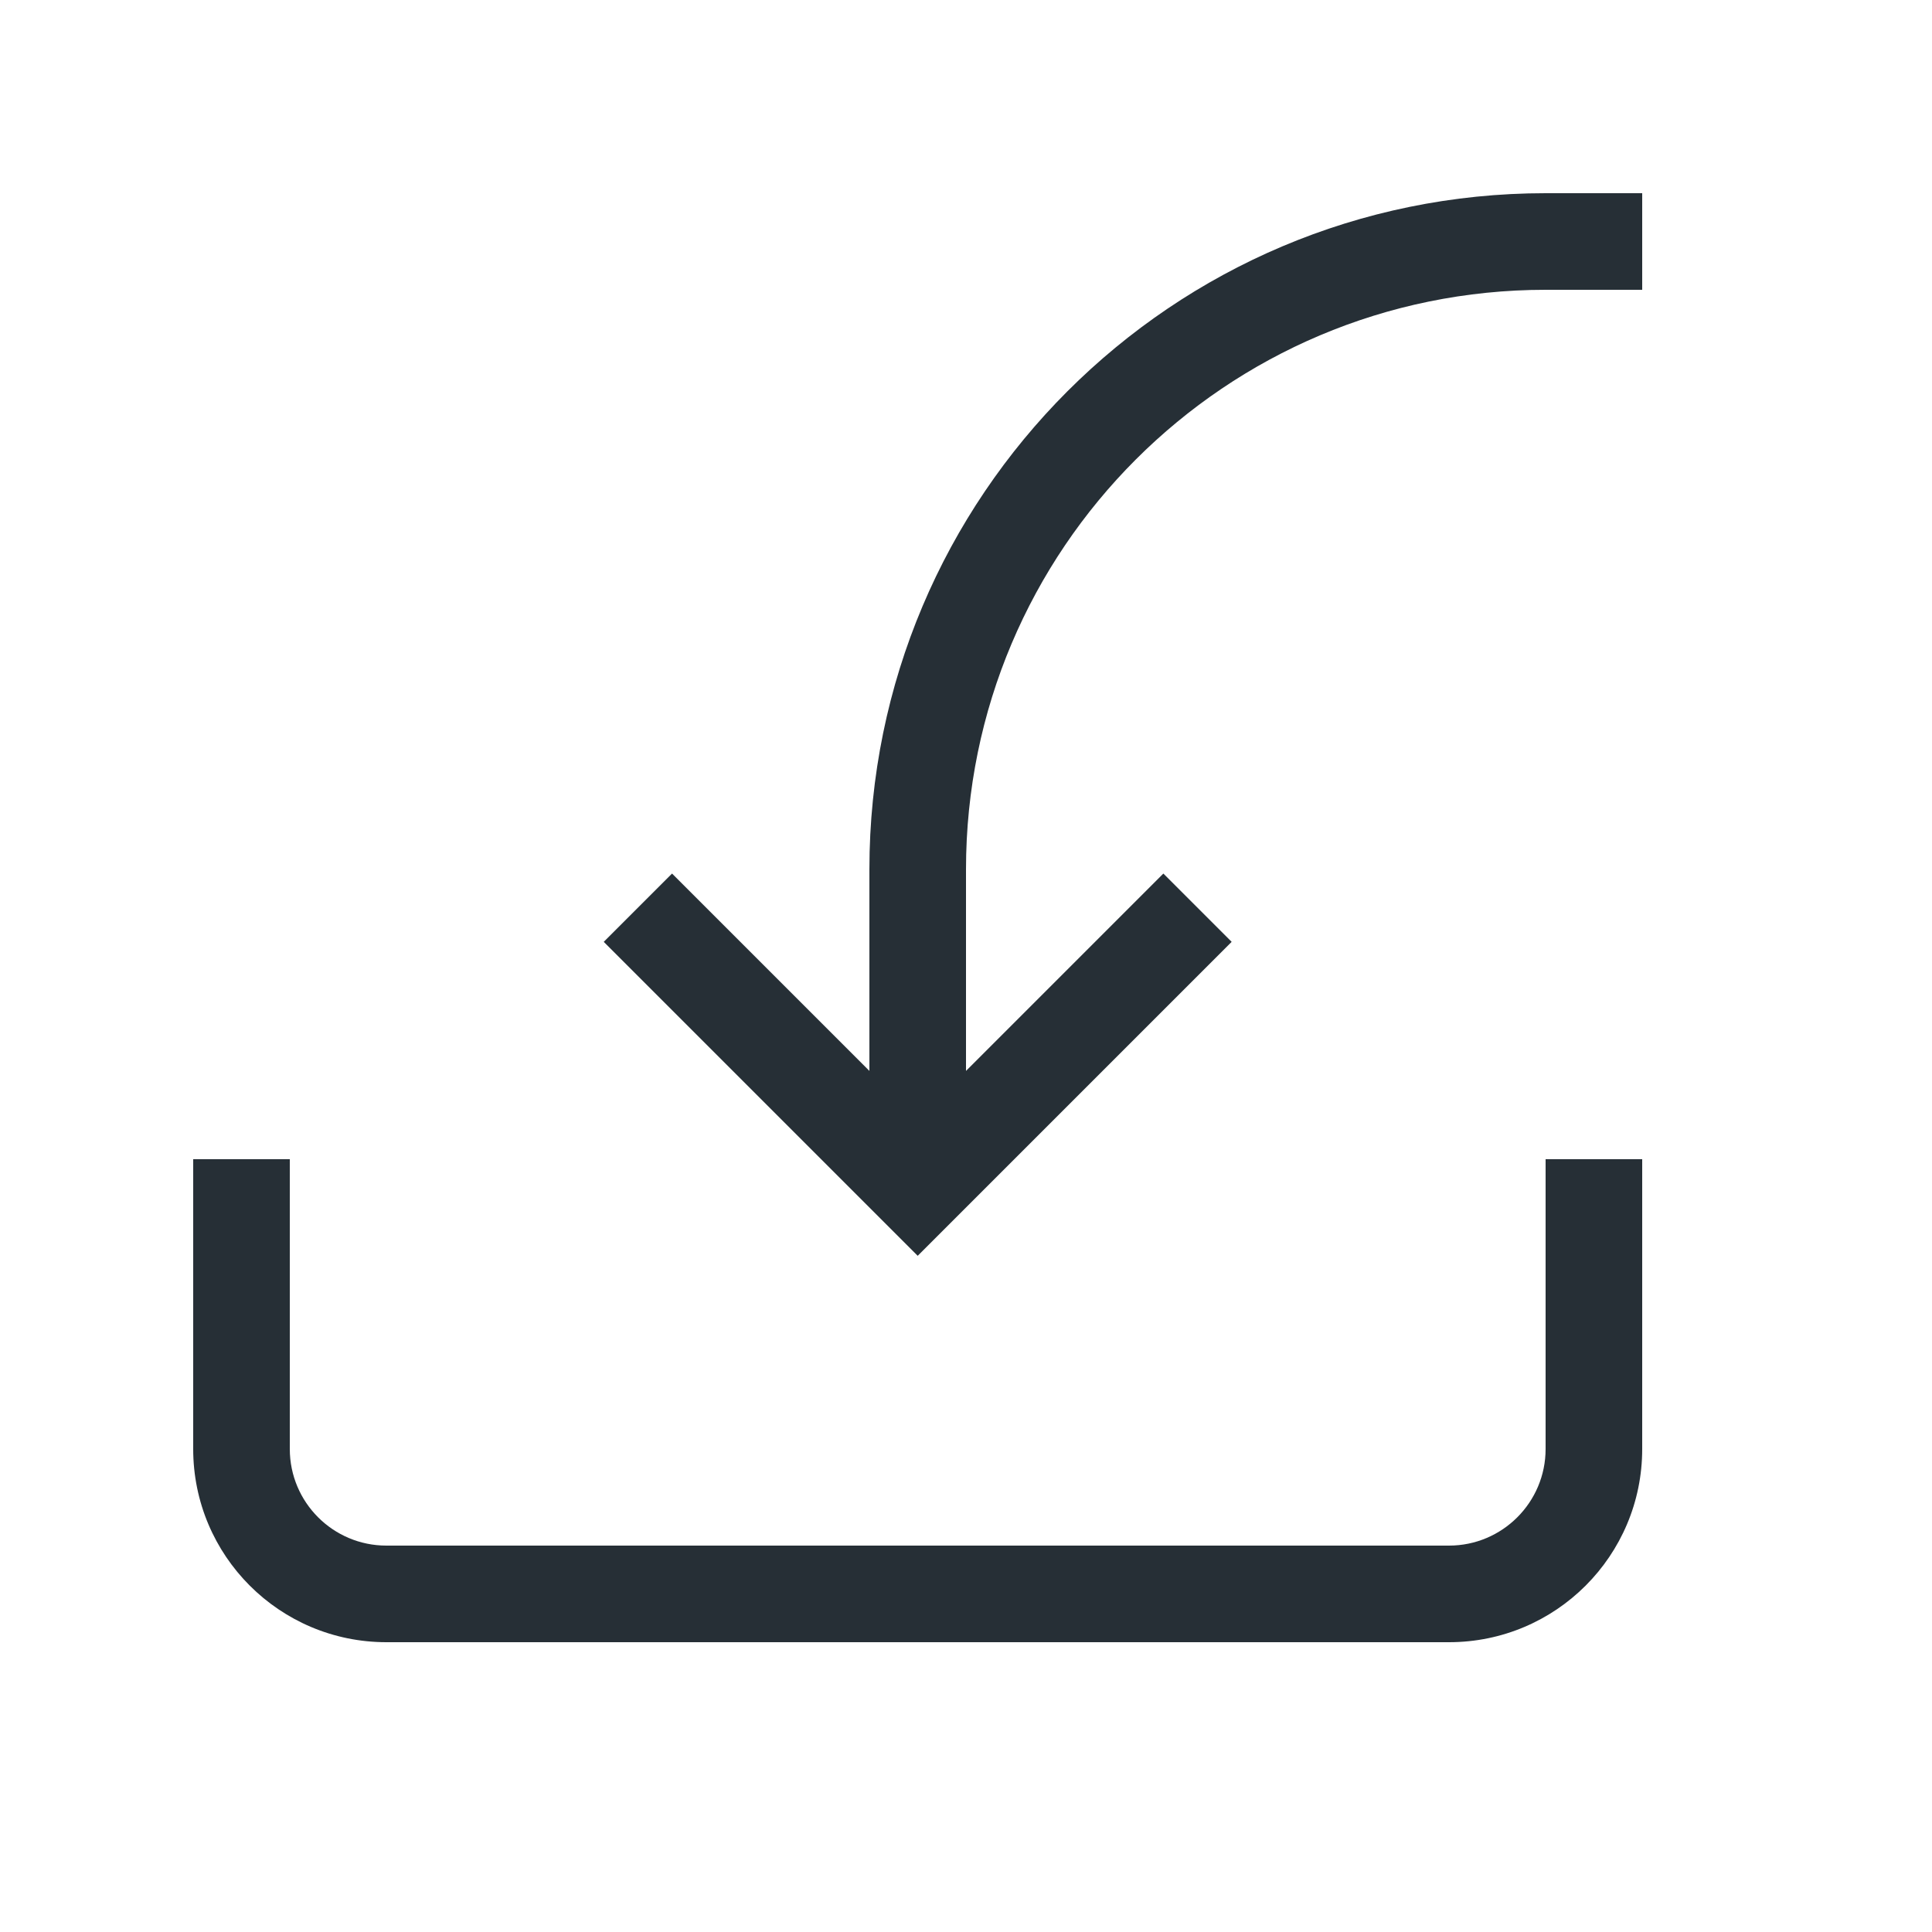 <?xml version="1.0" encoding="UTF-8"?>
<svg width="20px" height="20px" viewBox="0 0 20 20" version="1.1" xmlns="http://www.w3.org/2000/svg" xmlns:xlink="http://www.w3.org/1999/xlink">
    <!-- Generator: Sketch 52.6 (67491) - http://www.bohemiancoding.com/sketch -->
    <title>icon-import-20@1x</title>
    <desc>Created with Sketch.</desc>
    <g id="Icon" stroke="none" stroke-width="1" fill="none" fill-rule="evenodd">
        <g id="Index" transform="translate(-160, -360)" fill="#262F36">
            <path d="M163,372 L163,375 C163,375.552 163.448,376 164,376 L175,376 C175.552,376 176,375.552 176,375 L176,372 L177,372 L177,375 C177,376.105 176.105,377 175,377 L164,377 C162.895,377 162,376.105 162,375 L162,372 L163,372 Z M169,371.086 L169,369 C169,365.134 172.134,362 176,362 L177,362 L177,363 L176,363 C172.686,363 170,365.686 170,369 L170,371.086 L172.043,369.043 L172.75,369.75 L169.5,373 L166.25,369.75 L166.957,369.043 L169,371.086 Z" id="shape"></path>
        </g>
    </g>
</svg>